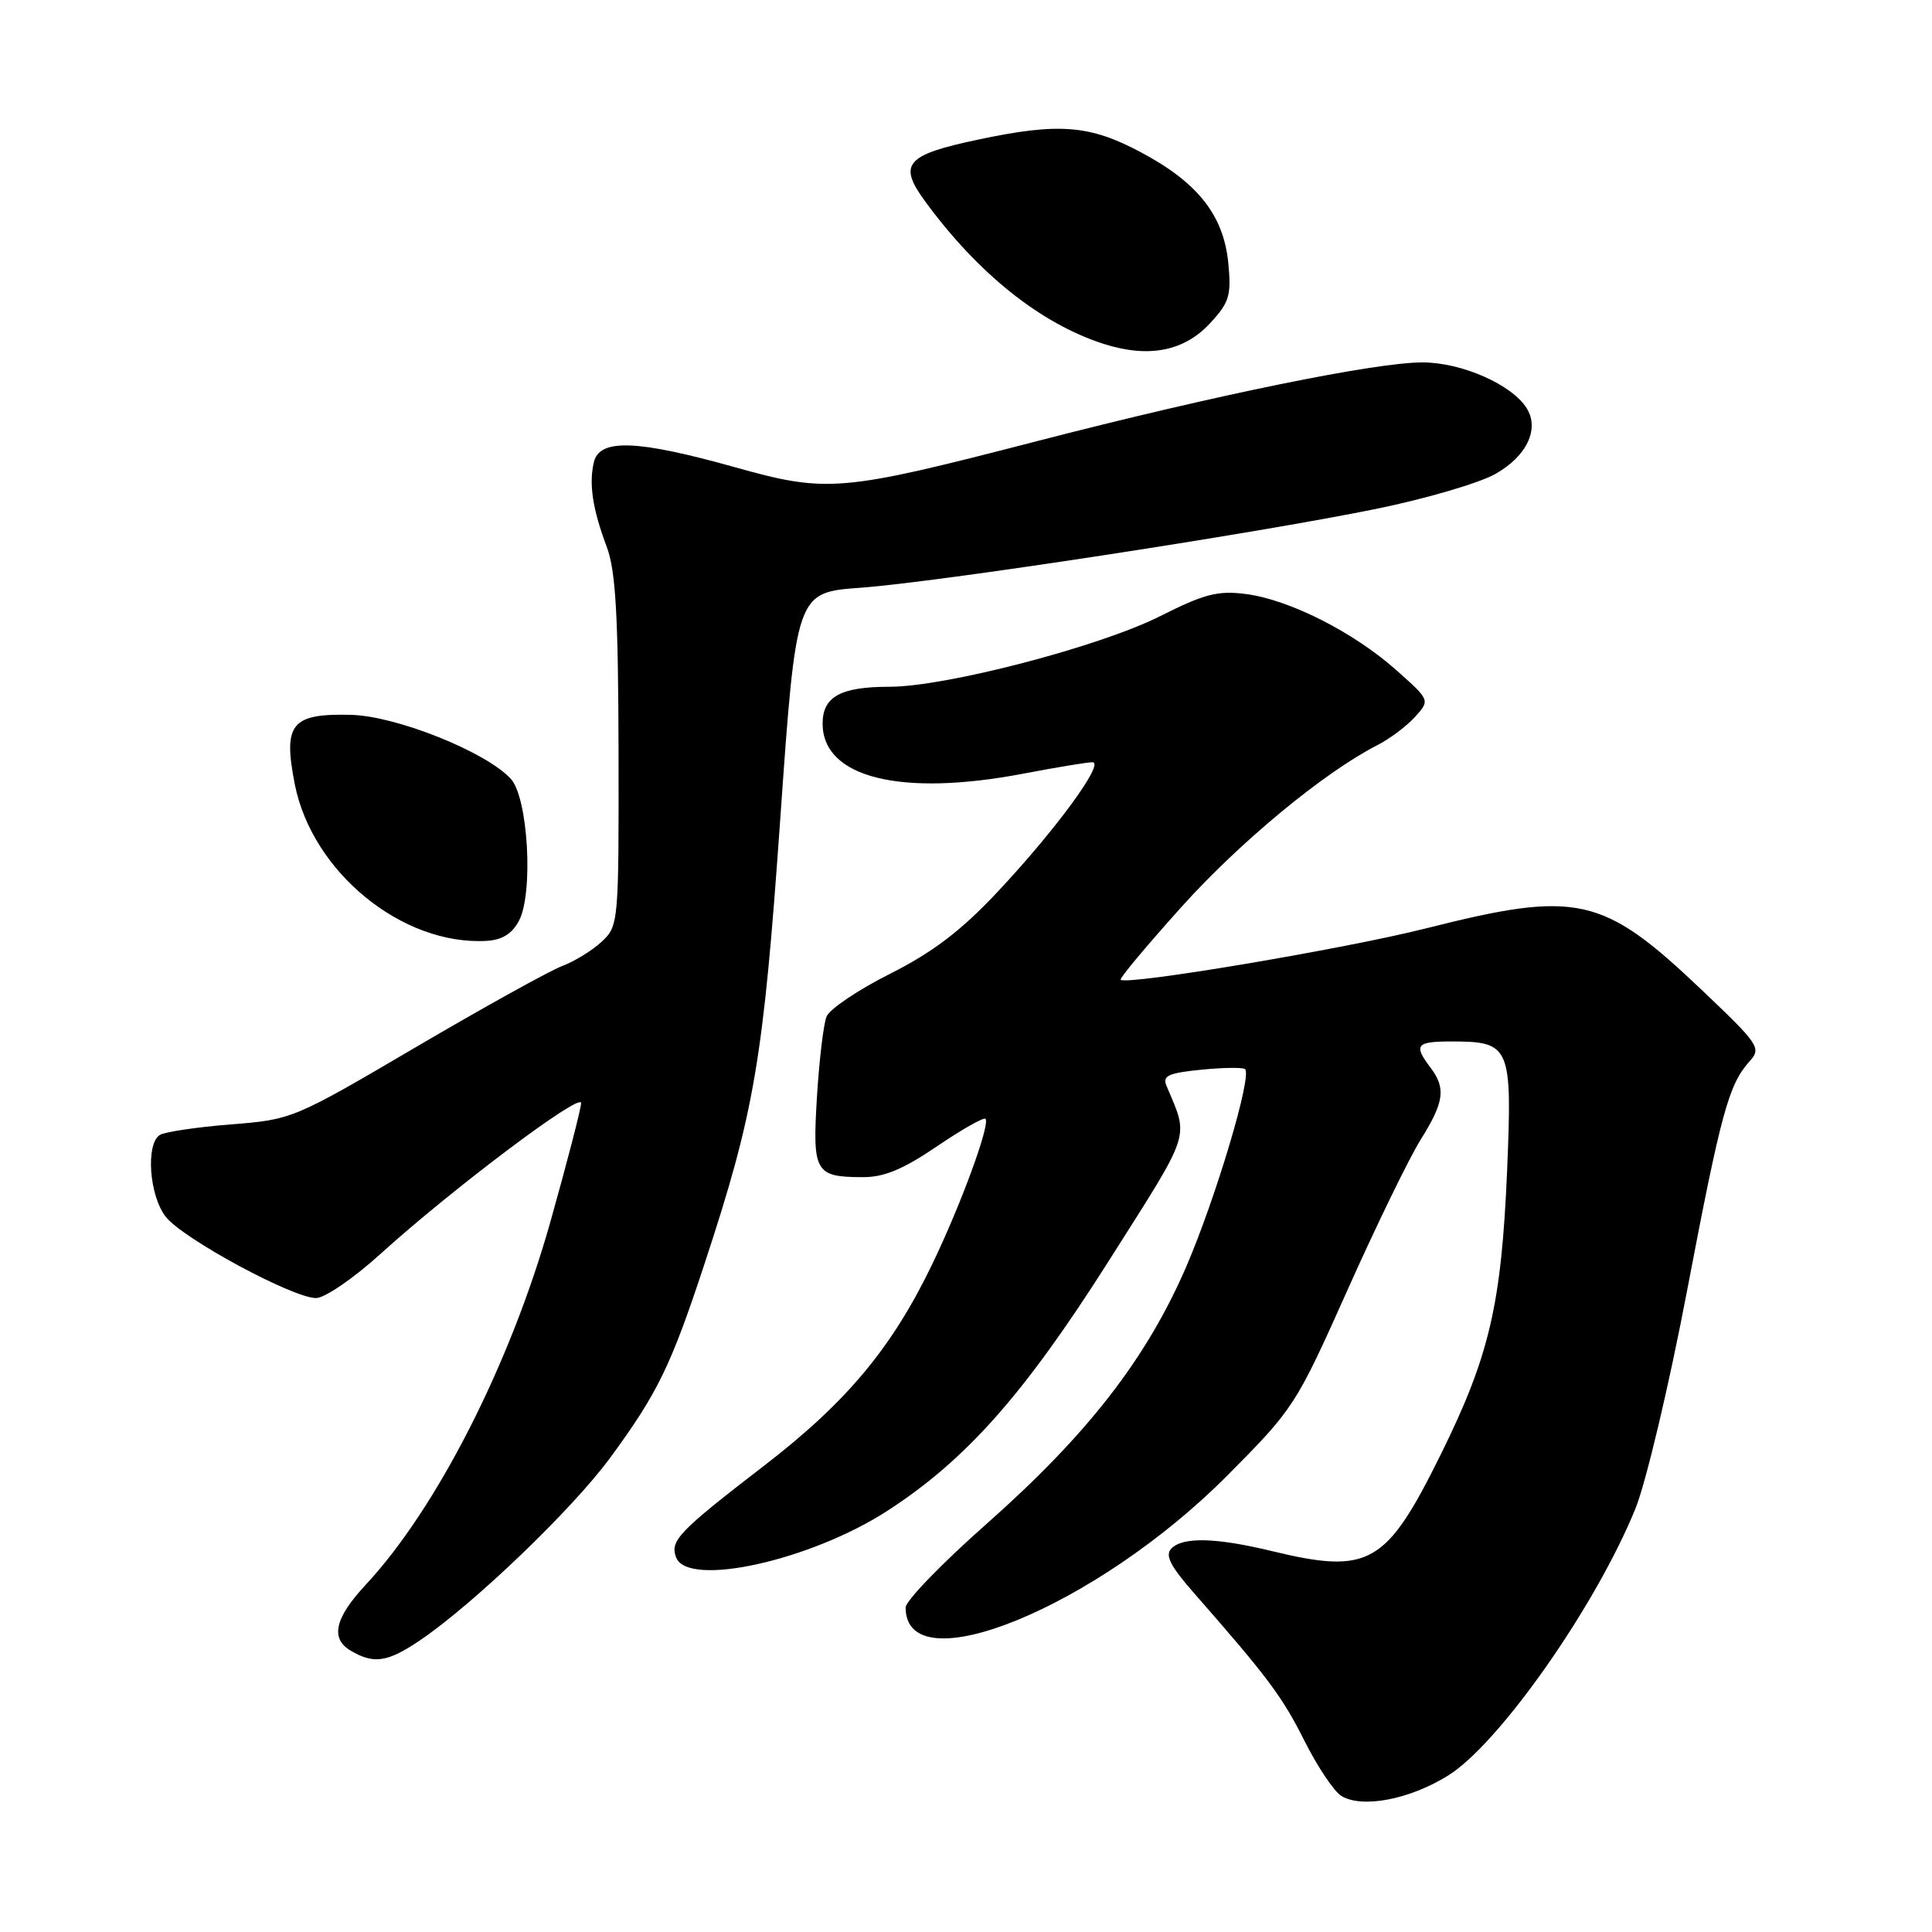 <?xml version="1.0" encoding="UTF-8" standalone="no"?>
<!DOCTYPE svg PUBLIC "-//W3C//DTD SVG 1.1//EN" "http://www.w3.org/Graphics/SVG/1.1/DTD/svg11.dtd" >
<svg xmlns="http://www.w3.org/2000/svg" xmlns:xlink="http://www.w3.org/1999/xlink" version="1.1" viewBox="0 0 256 256">
 <g >
 <path fill="currentColor"
d=" M 191.85 235.29 C 198.63 231.11 211.50 212.76 216.73 199.83 C 218.11 196.40 221.18 183.45 223.54 171.05 C 228.04 147.44 229.06 143.70 231.82 140.64 C 233.42 138.87 233.12 138.42 225.37 131.06 C 212.34 118.69 209.00 117.95 188.97 123.01 C 178.16 125.74 149.26 130.60 148.49 129.82 C 148.32 129.64 151.93 125.32 156.52 120.21 C 164.28 111.57 175.44 102.35 182.50 98.74 C 184.15 97.90 186.40 96.21 187.50 94.99 C 189.50 92.78 189.50 92.78 185.00 88.78 C 179.35 83.76 170.83 79.45 165.08 78.71 C 161.35 78.23 159.57 78.70 153.67 81.67 C 145.68 85.69 125.31 91.00 117.87 91.00 C 111.38 91.00 109.00 92.31 109.00 95.88 C 109.00 103.05 119.36 105.62 135.66 102.50 C 139.97 101.68 144.06 101.00 144.75 101.00 C 146.47 101.00 139.82 110.06 132.04 118.33 C 127.29 123.37 123.55 126.21 117.92 129.04 C 113.70 131.16 109.93 133.71 109.52 134.70 C 109.12 135.69 108.55 140.48 108.25 145.35 C 107.64 155.34 107.99 155.96 114.30 155.98 C 117.13 156.00 119.67 154.94 124.13 151.91 C 127.44 149.66 130.35 148.01 130.58 148.25 C 131.25 148.92 127.37 159.53 123.54 167.48 C 118.20 178.58 112.21 185.77 101.29 194.18 C 89.91 202.94 88.74 204.16 89.59 206.37 C 91.13 210.38 107.36 206.80 117.57 200.20 C 128.00 193.45 135.69 184.78 146.91 167.09 C 158.00 149.60 157.55 150.98 154.57 143.88 C 154.00 142.54 154.80 142.18 159.19 141.74 C 162.11 141.45 164.71 141.42 164.98 141.67 C 165.93 142.57 161.11 158.72 157.19 167.83 C 151.92 180.02 144.12 190.07 130.75 201.90 C 124.84 207.12 120.00 212.12 120.00 213.00 C 120.00 223.30 145.25 212.96 162.55 195.59 C 171.44 186.65 171.71 186.24 178.52 171.00 C 182.33 162.47 186.70 153.50 188.22 151.05 C 191.38 146.01 191.62 144.20 189.53 141.44 C 187.28 138.46 187.65 138.00 192.31 138.00 C 200.13 138.00 200.39 138.60 199.70 155.10 C 198.94 172.88 197.36 179.67 190.90 192.74 C 183.67 207.37 181.43 208.64 168.50 205.52 C 161.13 203.74 156.77 203.63 155.23 205.17 C 154.33 206.07 155.04 207.48 158.28 211.17 C 168.02 222.28 169.90 224.80 172.86 230.69 C 174.57 234.10 176.76 237.37 177.74 237.97 C 180.47 239.64 186.73 238.46 191.85 235.29 Z  M 55.61 217.38 C 62.68 212.61 75.77 200.06 80.80 193.23 C 87.12 184.64 88.90 180.99 93.34 167.50 C 100.00 147.26 101.13 140.60 103.39 108.50 C 105.50 78.50 105.50 78.50 114.00 77.88 C 124.33 77.13 166.04 70.75 182.35 67.43 C 188.87 66.10 195.97 64.02 198.13 62.81 C 202.29 60.47 204.02 56.86 202.30 54.10 C 200.35 50.96 193.69 48.03 188.50 48.02 C 182.28 48.01 161.11 52.33 137.50 58.43 C 111.33 65.20 109.64 65.35 97.24 61.87 C 84.36 58.27 79.43 58.10 78.69 61.25 C 78.01 64.12 78.52 67.47 80.41 72.50 C 81.58 75.62 81.92 81.58 81.96 99.58 C 82.00 122.24 81.96 122.69 79.75 124.76 C 78.51 125.92 76.15 127.38 74.50 128.00 C 72.85 128.62 64.14 133.45 55.14 138.73 C 38.90 148.27 38.72 148.35 30.58 148.99 C 26.07 149.35 21.85 149.98 21.19 150.38 C 19.28 151.56 19.77 158.44 21.97 161.24 C 24.25 164.14 38.80 172.00 41.88 172.00 C 43.03 172.00 46.84 169.39 50.37 166.19 C 59.87 157.58 77.00 144.69 77.00 146.16 C 77.00 146.86 75.16 153.97 72.91 161.96 C 67.62 180.73 57.86 199.91 48.45 210.00 C 44.37 214.38 43.74 217.11 46.45 218.71 C 49.52 220.53 51.32 220.27 55.61 217.38 Z  M 68.77 122.00 C 70.70 118.32 69.98 105.74 67.70 103.22 C 64.47 99.65 52.51 94.86 46.50 94.72 C 38.59 94.53 37.49 95.90 39.06 103.91 C 41.35 115.55 53.30 125.31 64.48 124.67 C 66.53 124.55 67.86 123.73 68.77 122.00 Z  M 160.36 42.81 C 162.89 40.08 163.17 39.14 162.76 34.90 C 162.15 28.55 158.75 24.21 151.20 20.19 C 144.37 16.54 140.30 16.23 129.55 18.51 C 120.00 20.53 118.97 21.74 122.57 26.66 C 129.59 36.26 137.91 42.90 146.25 45.57 C 152.20 47.47 156.91 46.55 160.36 42.81 Z "/>
</g>
</svg>